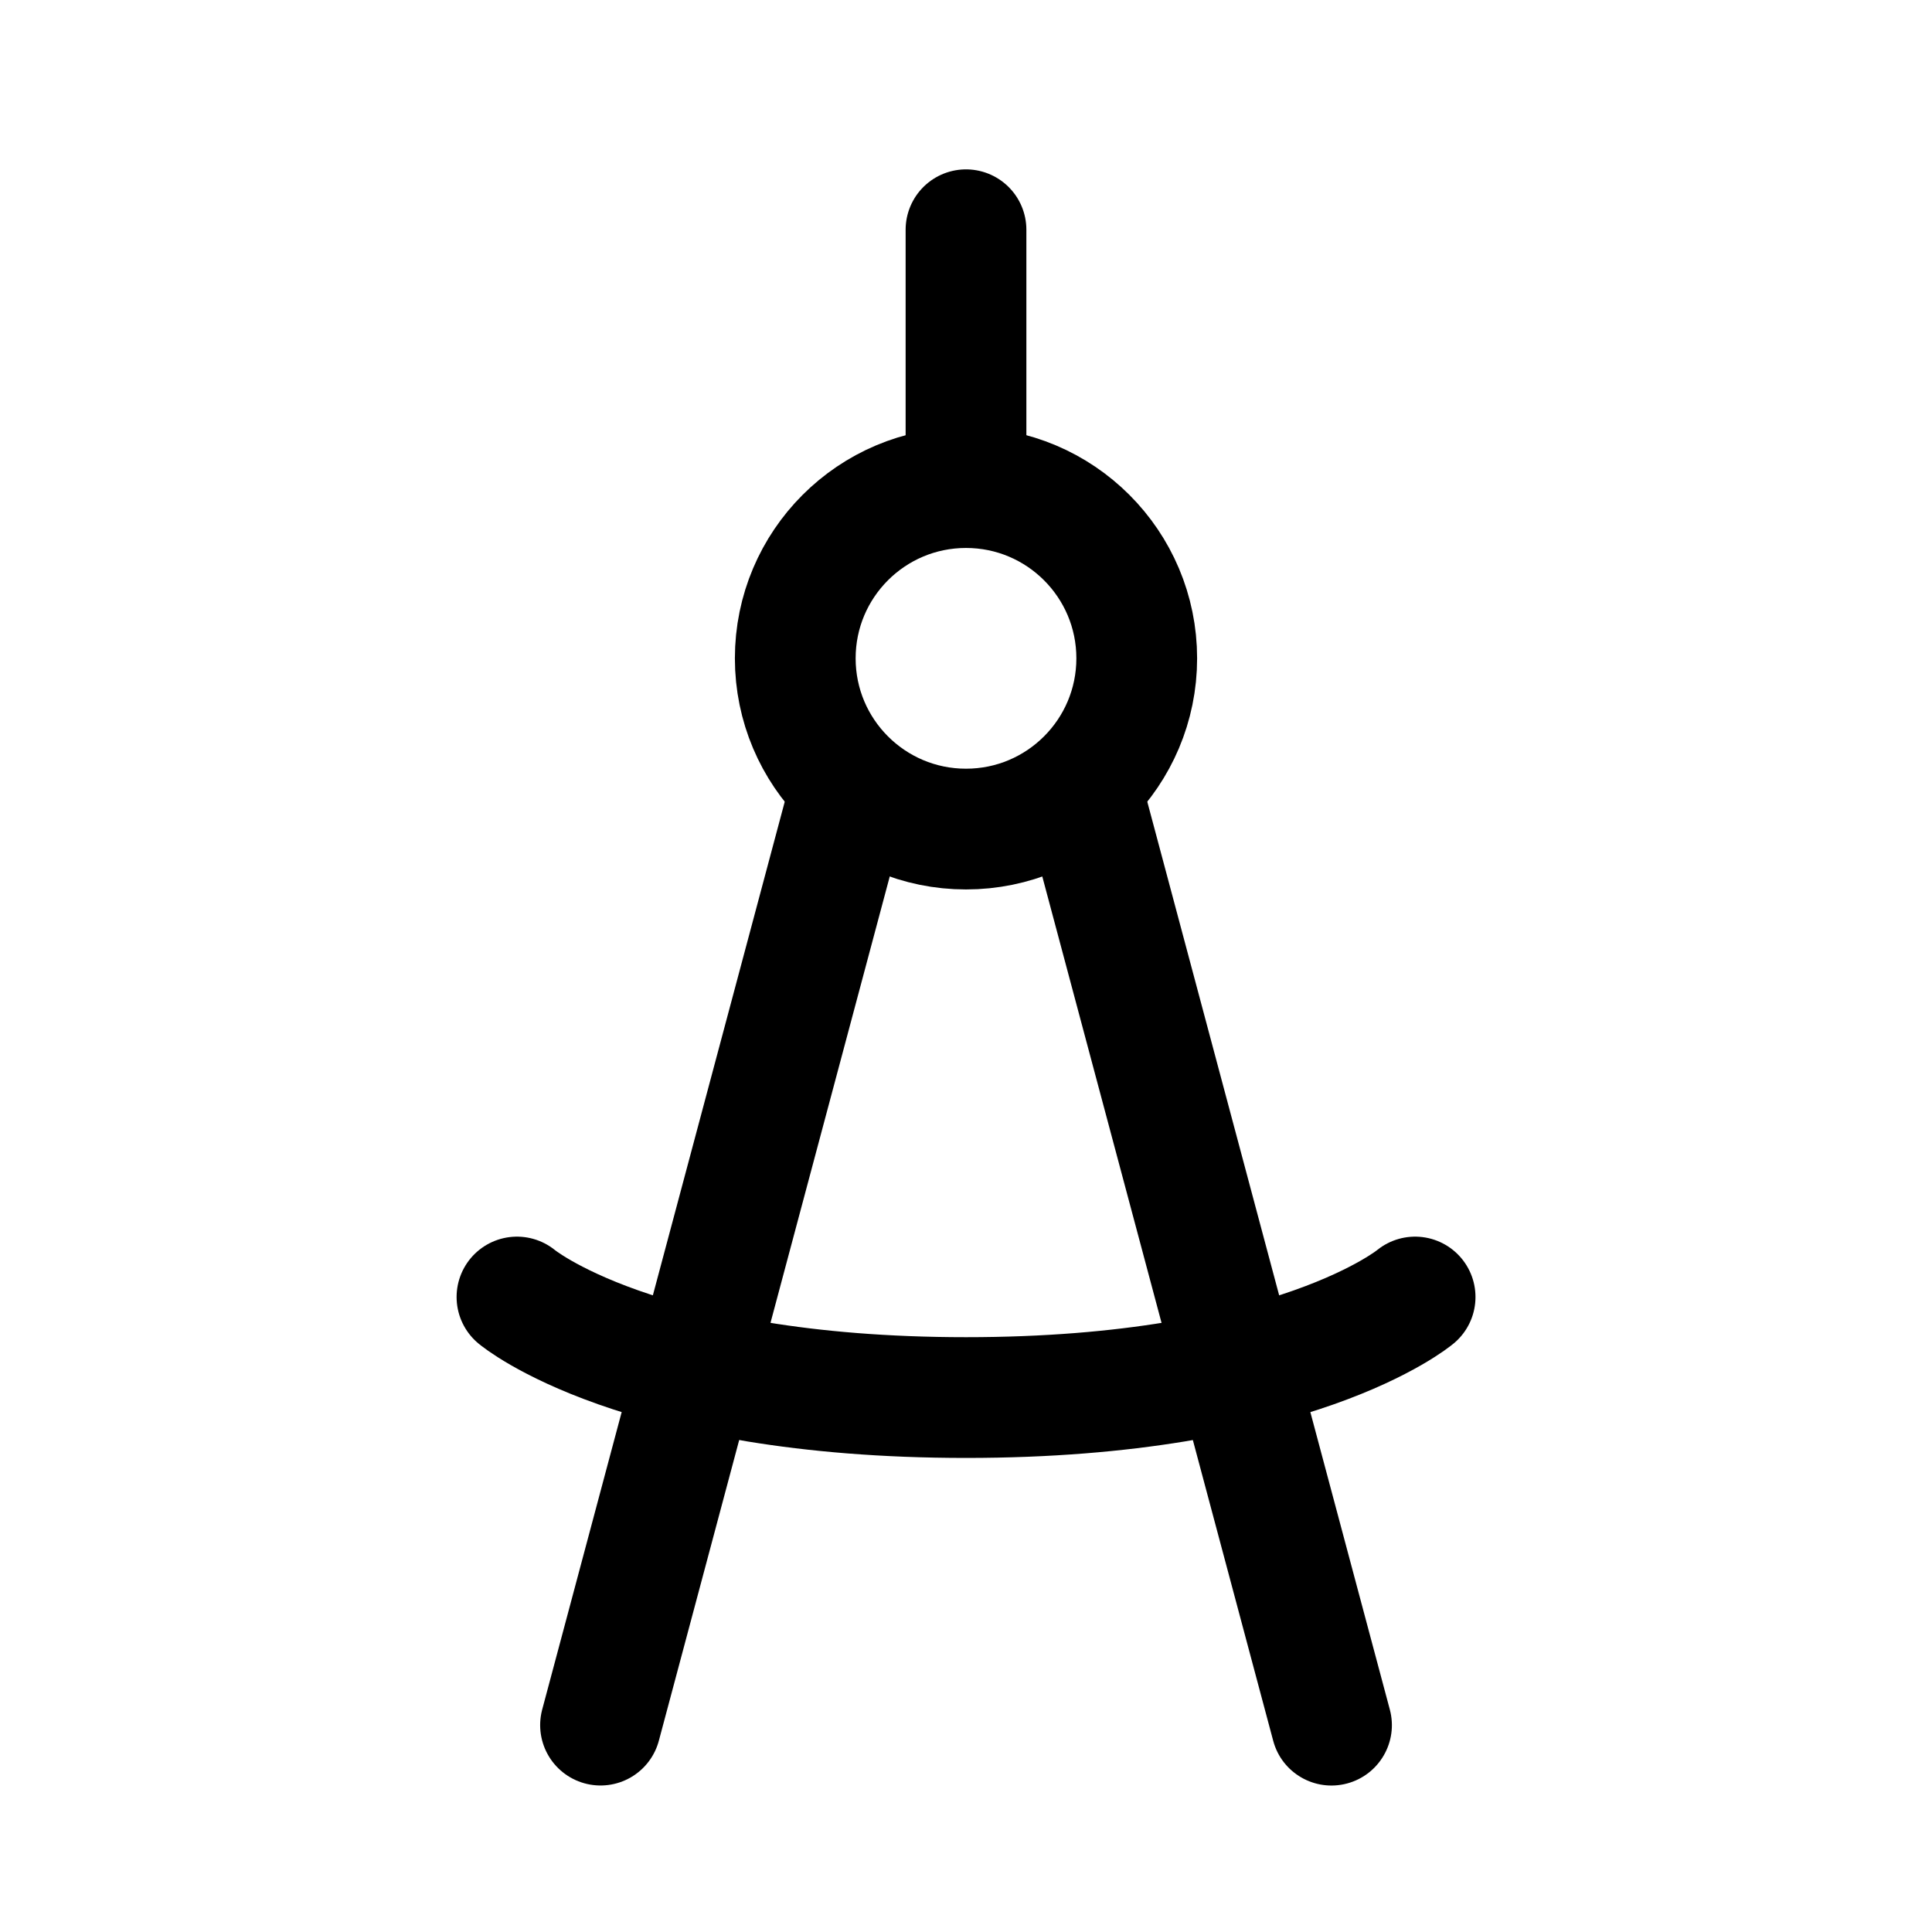<svg
  width="24"
  height="24"
  class="absolute inset-0 m-auto text-white"
  viewBox="0 0 24 24"
  fill="none"
  xmlns="http://www.w3.org/2000/svg"
>
  <path
    d="M12 2.854L12 5.516"
    stroke="currentColor"
    stroke-width="1.5"
    stroke-linecap="round"
  ></path>
  <circle
    cx="12"
    cy="8.178"
    r="2.121"
    stroke="currentColor"
    stroke-width="1.5"
  ></circle>
  <path
    d="M10.487 10.1L7.46 21.43"
    stroke="currentColor"
    stroke-width="1.5"
    stroke-linecap="round"
  ></path>
  <path
    d="M17.265 21.237C17.372 21.637 17.134 22.048 16.734 22.155C16.333 22.262 15.922 22.024 15.816 21.624L17.265 21.237ZM14.238 9.907L17.265 21.237L15.816 21.624L12.789 10.294L14.238 9.907Z"
    fill="currentColor"
  ></path>
  <path
    d="M6.422 16.112C6.422 16.112 7.912 17.361 12.001 17.361C16.089 17.361 17.579 16.112 17.579 16.112"
    stroke="currentColor"
    stroke-width="1.5"
    stroke-linecap="round"
  ></path>
</svg>
